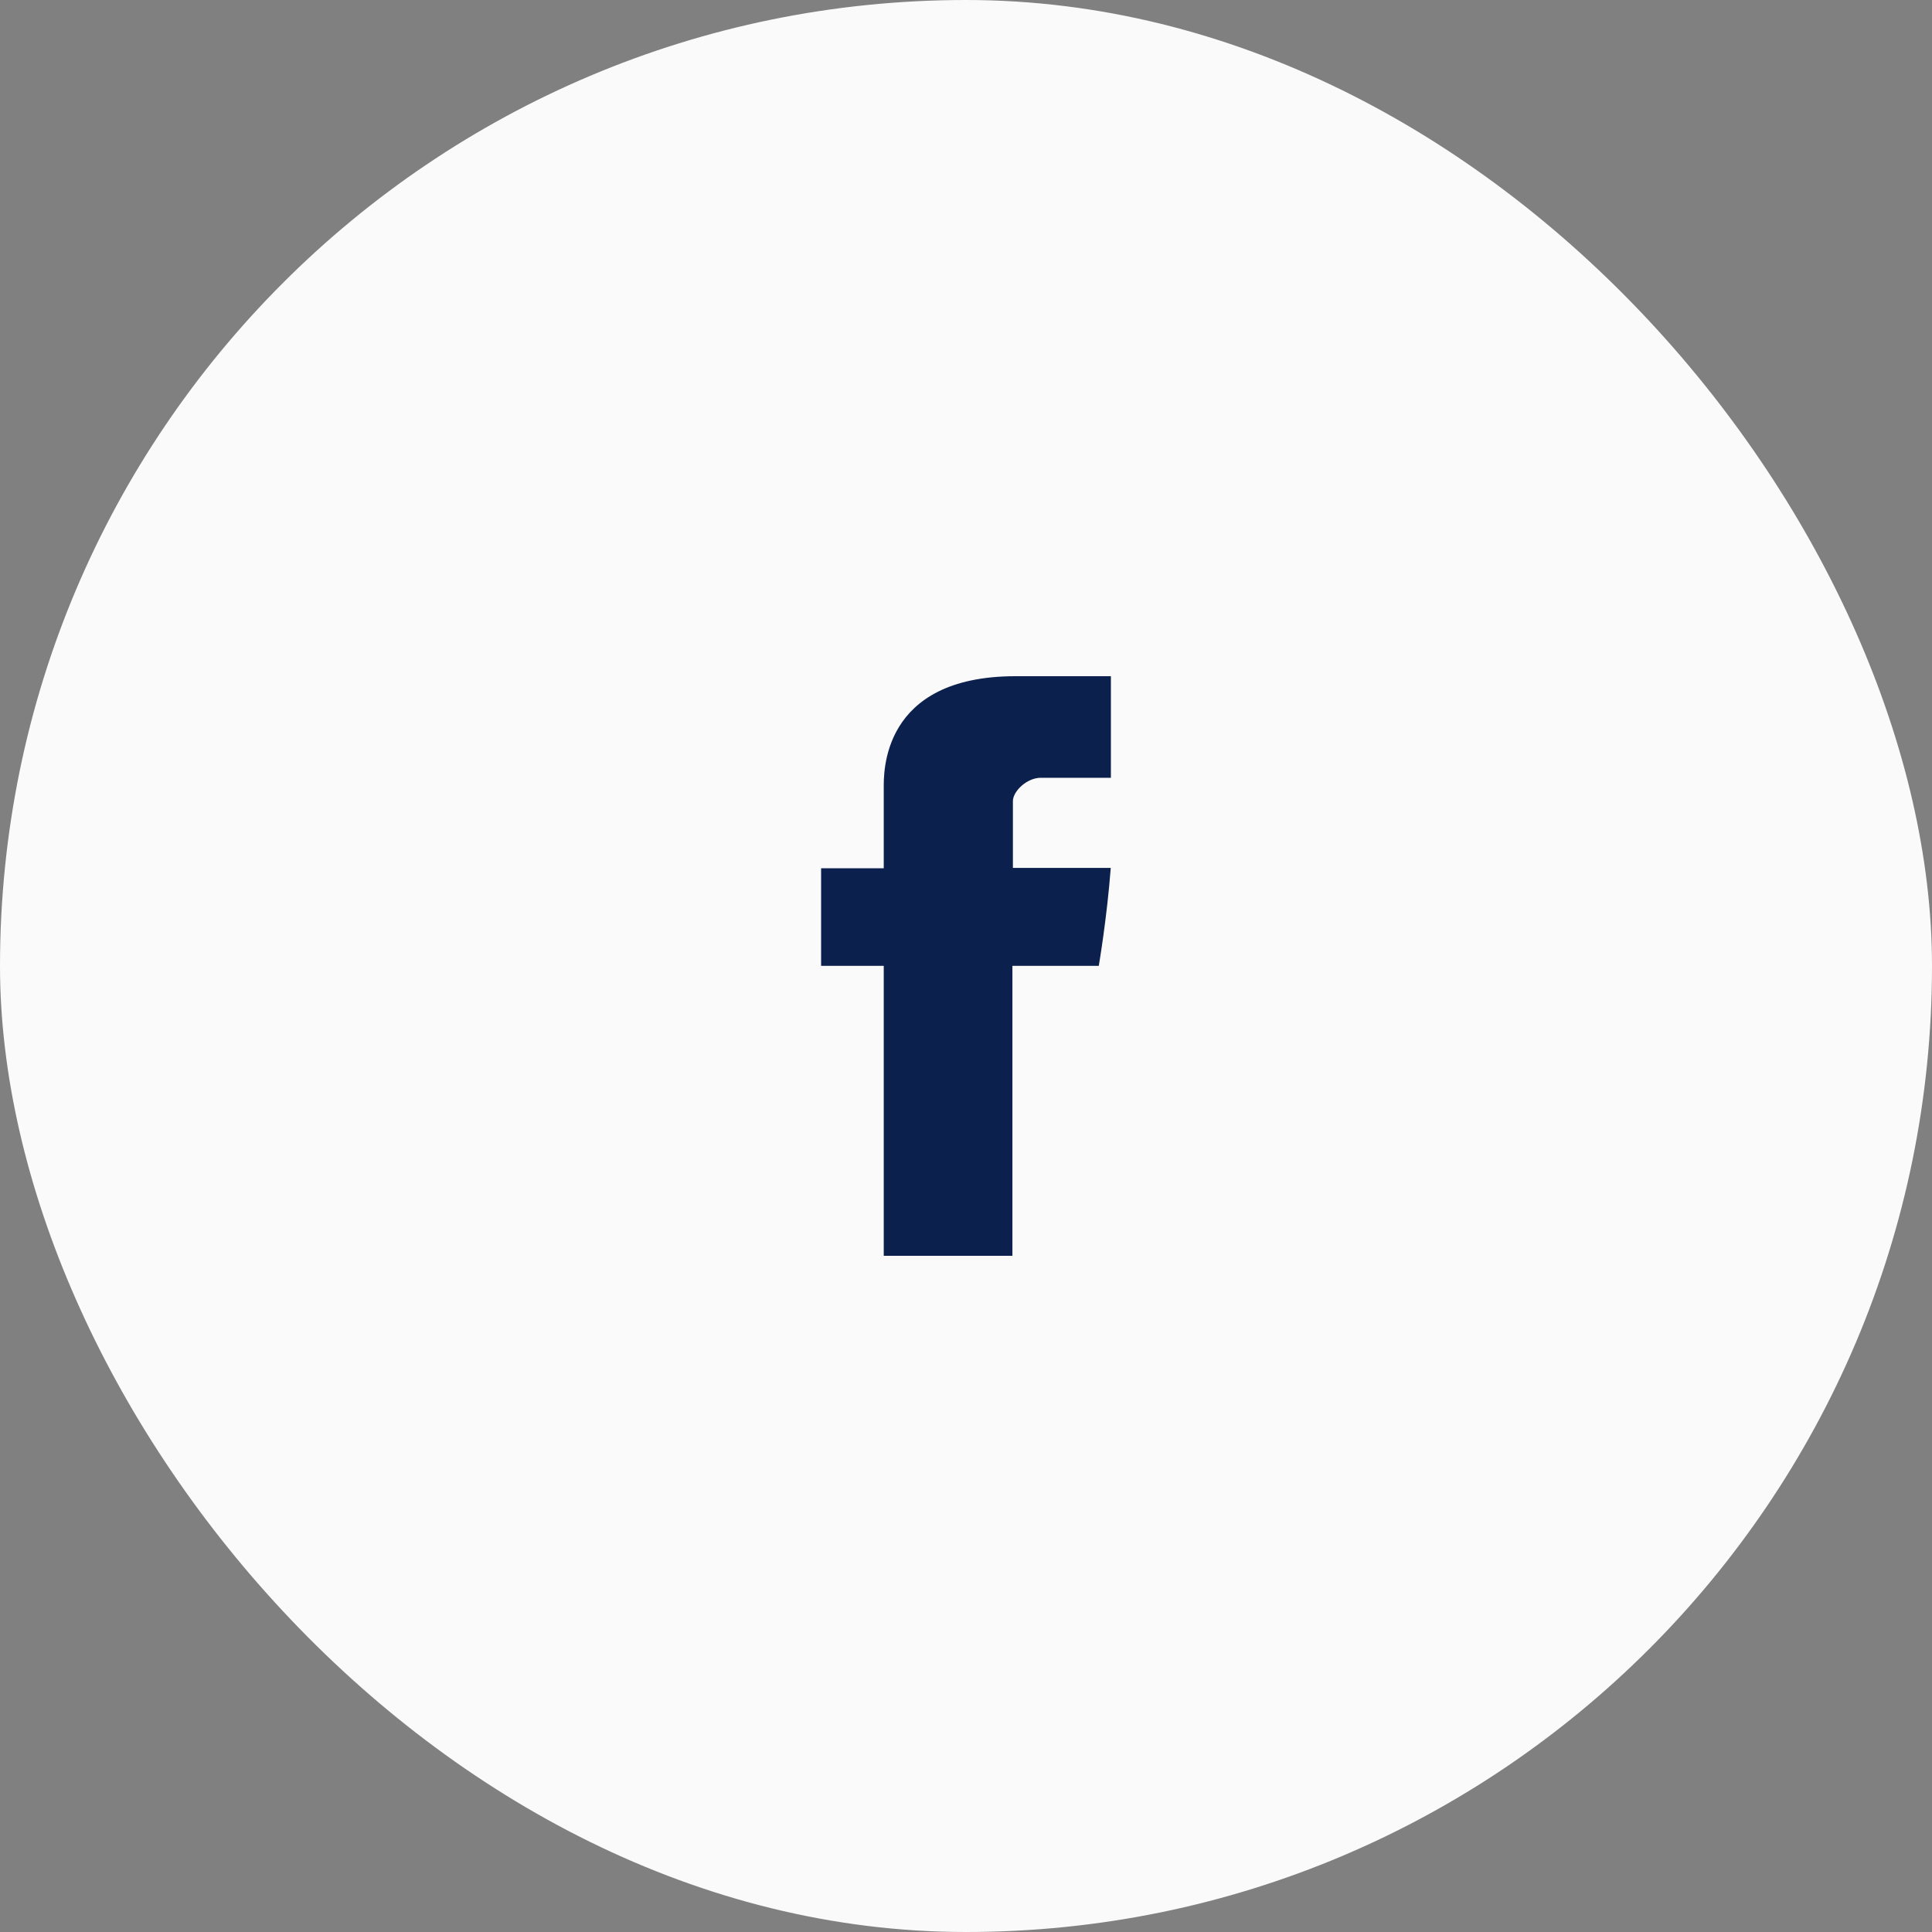 <svg class="social" width="40" height="40" viewBox="0 0 40 40" fill="#0C204D" xmlns="http://www.w3.org/2000/svg">
<rect x="0" y="0" width="40" height="40" fill="#808080" stroke="none"/>
<rect width="40" height="40" rx="20" fill="#FAFAFB"/>
<path d="M18.297 16.324V17.976H17V19.997H18.297V26H20.961V19.997H22.749C22.749 19.997 22.916 19.028 22.997 17.969H20.971V16.587C20.971 16.381 21.261 16.103 21.549 16.103H23V14H21.027C18.231 14 18.297 16.022 18.297 16.324Z" fill="#0C204D"/>
</svg>
